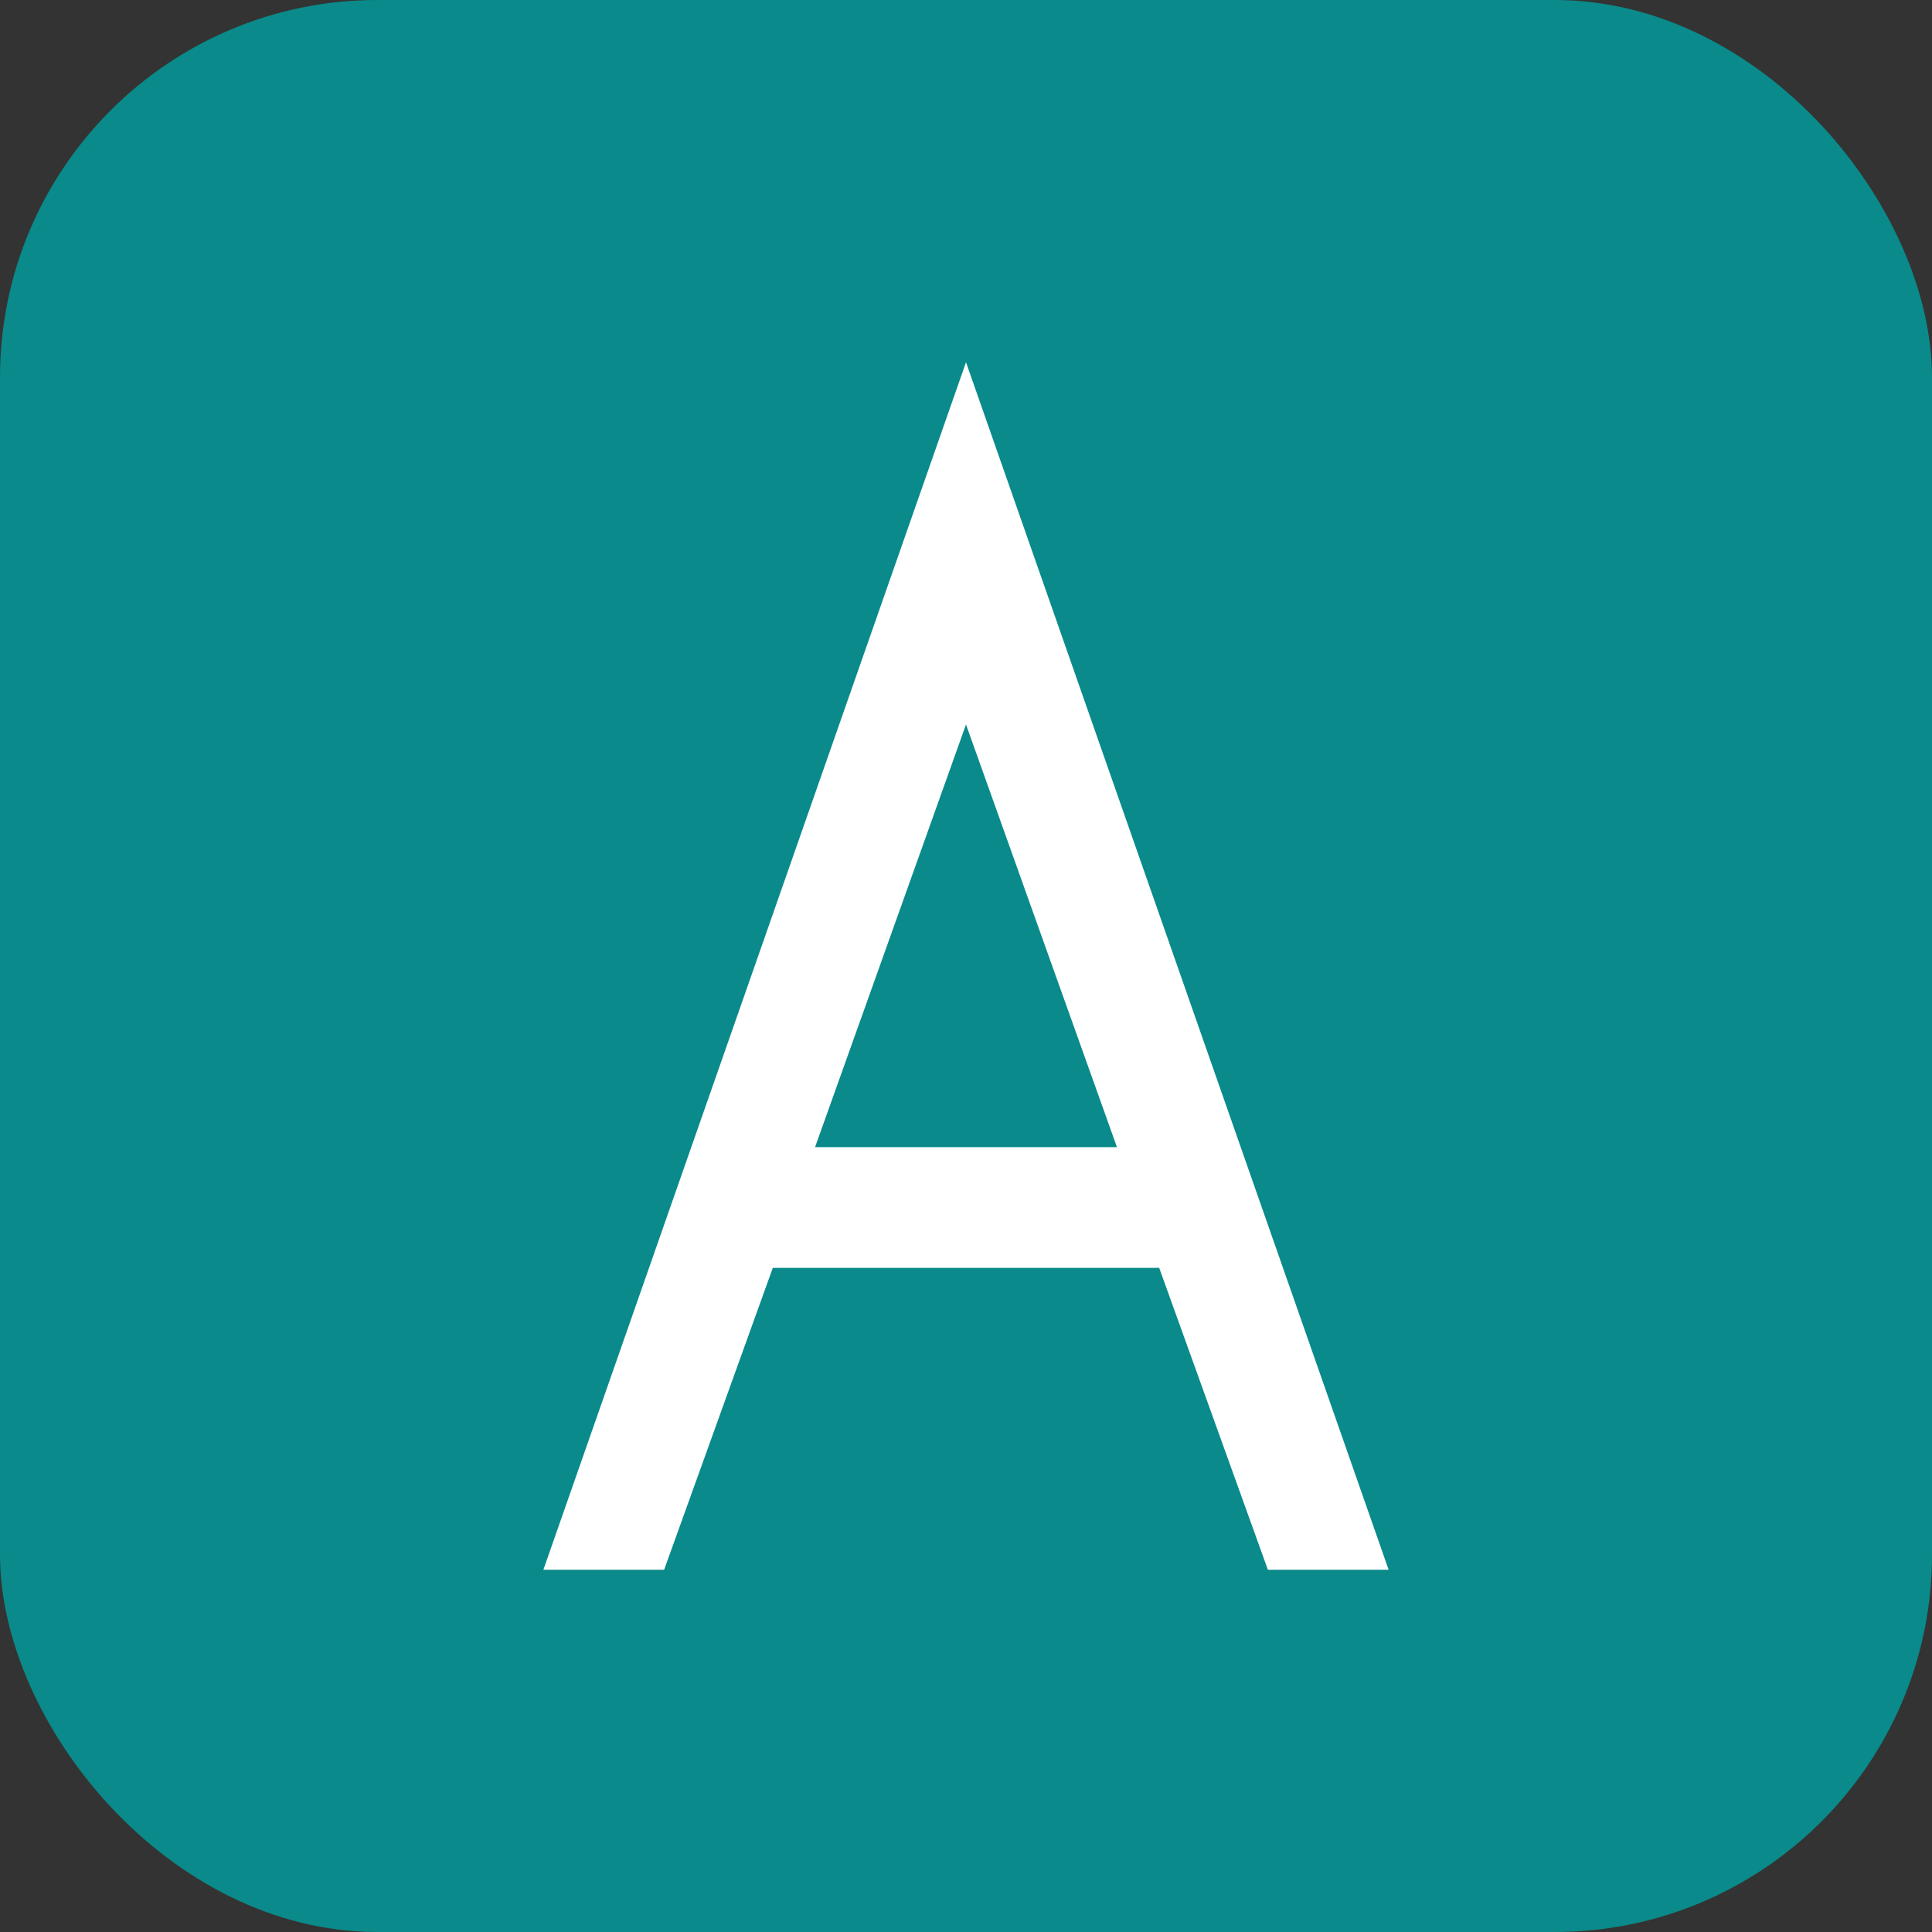 <svg width="512" height="512" viewBox="0 0 512 512" fill="none" xmlns="http://www.w3.org/2000/svg">
  <rect x="0" y="0" width="512" height="512" fill="#333333" stroke="none"/>
  <rect width="512" height="512" rx="100" fill="#0A8A8A" />
  <path d="M256 96L368 416H336L307.2 336H204.8L176 416H144L256 96ZM296 304L256 192L216 304H296Z" fill="white" />
</svg>